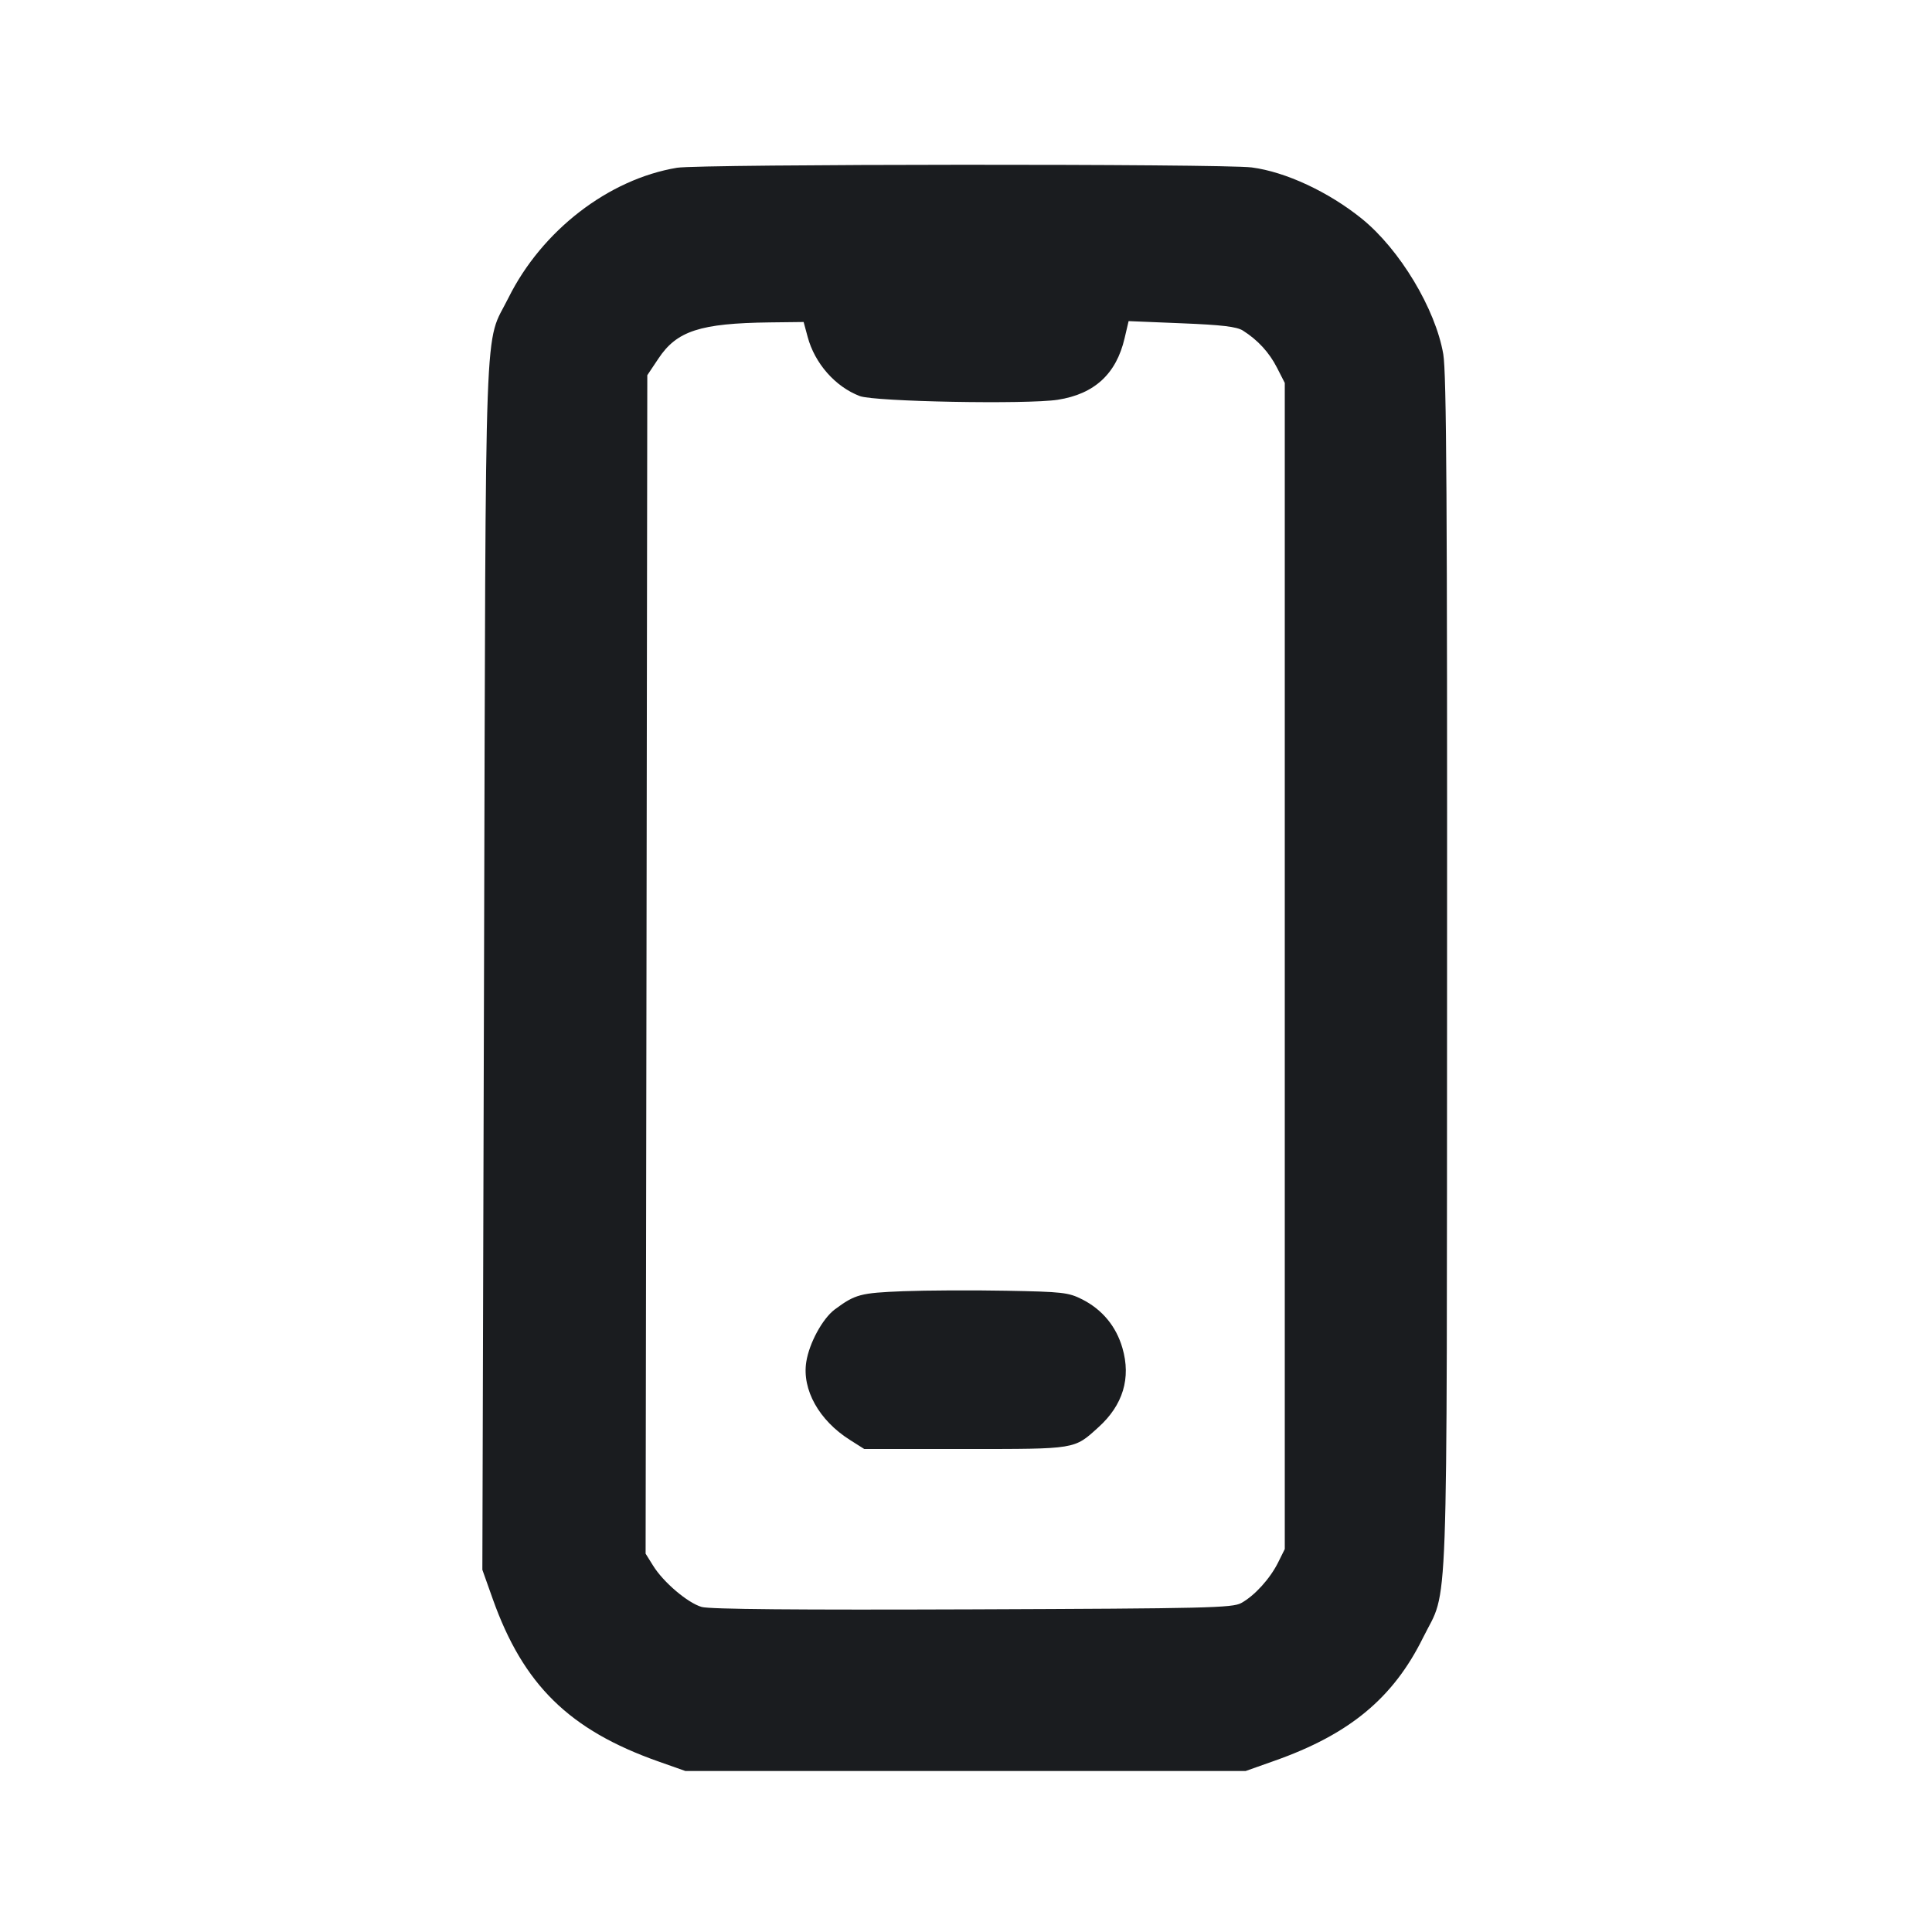 <svg width="24" height="24" viewBox="0 0 24 24" fill="none" xmlns="http://www.w3.org/2000/svg"><path d="M8.410 2.084 C 7.558 2.226,6.731 2.865,6.316 3.700 C 6.011 4.315,6.036 3.617,6.013 11.980 L 5.992 19.500 6.120 19.860 C 6.500 20.930,7.072 21.491,8.180 21.882 L 8.514 22.000 11.994 22.000 L 15.474 22.000 15.827 21.875 C 16.762 21.546,17.307 21.095,17.678 20.343 C 17.997 19.698,17.972 20.387,17.976 12.100 C 17.979 6.236,17.969 4.638,17.929 4.400 C 17.832 3.836,17.388 3.098,16.917 2.717 C 16.505 2.384,15.971 2.135,15.550 2.080 C 15.185 2.033,8.697 2.037,8.410 2.084 M10.033 4.185 C 10.121 4.514,10.376 4.804,10.680 4.920 C 10.864 4.990,12.757 5.025,13.140 4.966 C 13.595 4.895,13.867 4.645,13.970 4.202 L 14.020 3.989 14.679 4.016 C 15.178 4.036,15.362 4.058,15.439 4.106 C 15.625 4.224,15.767 4.378,15.864 4.569 L 15.960 4.757 15.960 12.000 L 15.960 19.243 15.876 19.412 C 15.775 19.613,15.585 19.822,15.420 19.913 C 15.311 19.974,14.995 19.981,12.080 19.992 C 9.910 20.000,8.813 19.991,8.716 19.962 C 8.543 19.912,8.240 19.655,8.113 19.449 L 8.020 19.300 8.031 11.981 L 8.041 4.661 8.178 4.456 C 8.407 4.110,8.697 4.016,9.562 4.005 L 9.983 4.000 10.033 4.185 M11.220 16.040 C 10.687 16.061,10.624 16.078,10.369 16.267 C 10.218 16.381,10.053 16.683,10.016 16.917 C 9.961 17.262,10.174 17.644,10.556 17.886 L 10.736 18.000 11.990 18.000 C 13.377 18.000,13.340 18.006,13.645 17.730 C 13.950 17.455,14.052 17.119,13.943 16.745 C 13.865 16.476,13.693 16.268,13.443 16.141 C 13.272 16.055,13.200 16.047,12.499 16.034 C 12.082 16.026,11.506 16.029,11.220 16.040 " fill="#1A1C1F" stroke="none" fill-rule="evenodd"></path></svg>